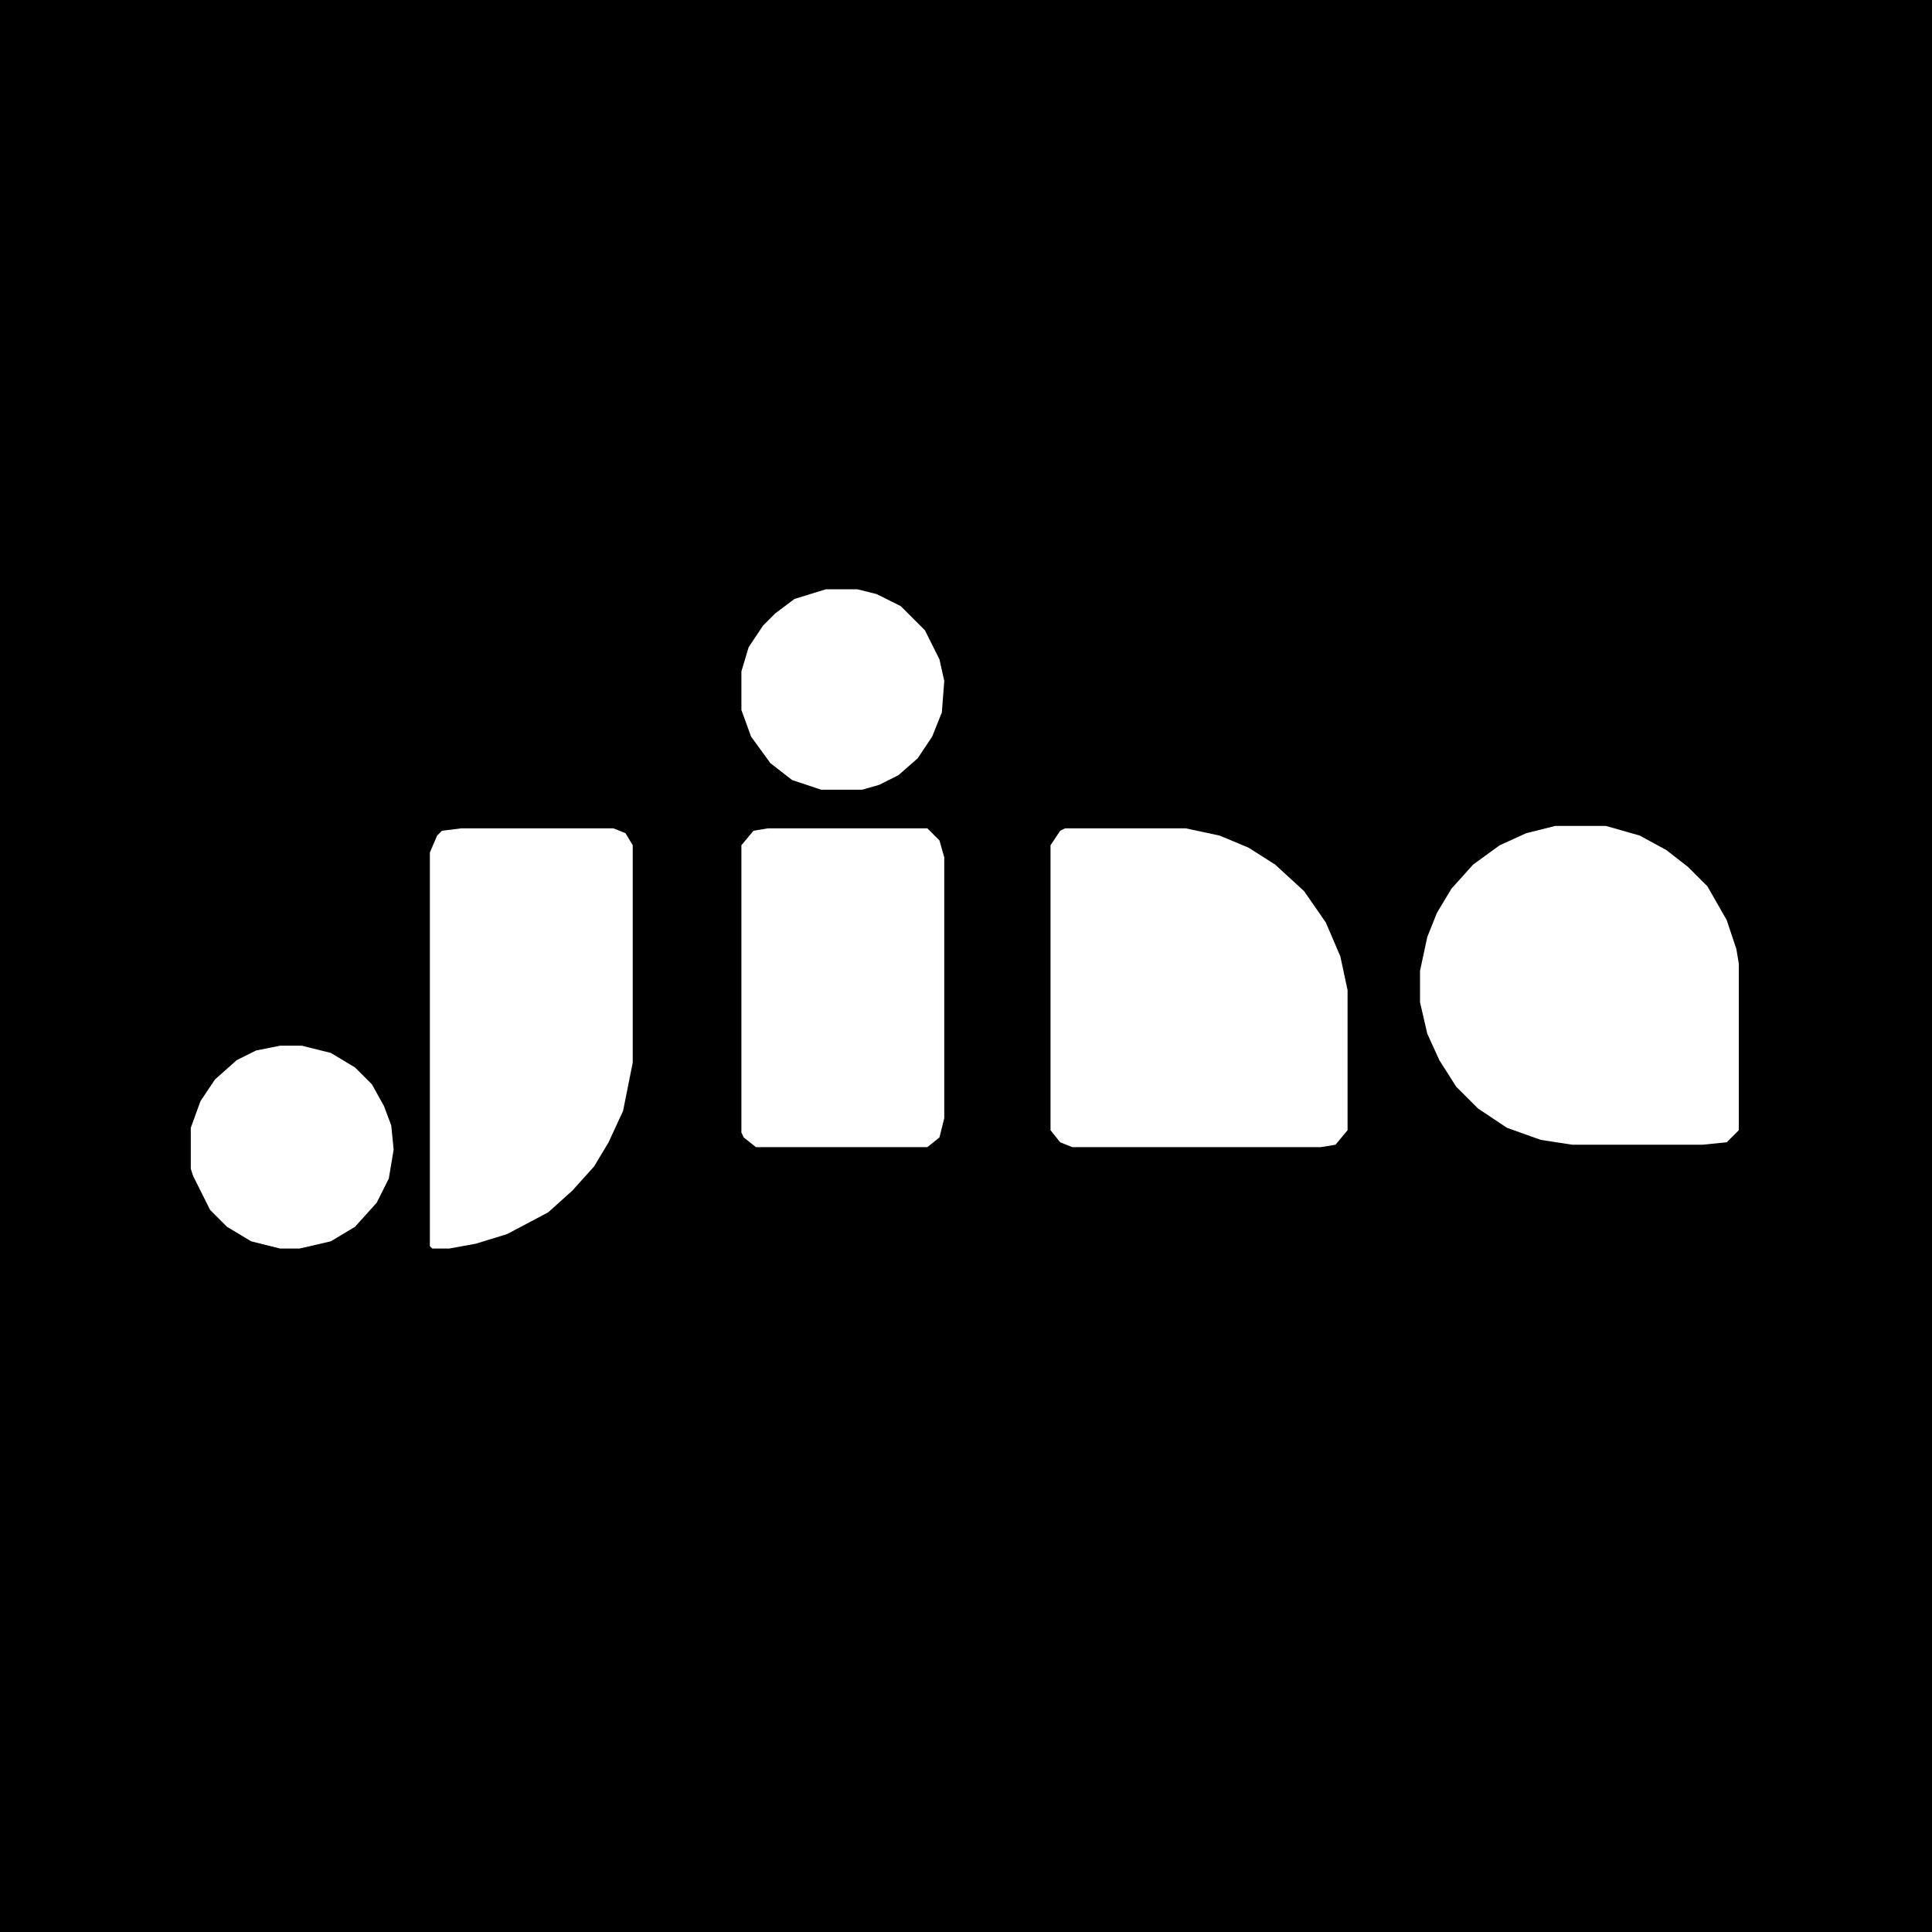 <?xml version="1.0" encoding="UTF-8"?>
<svg version="1.1" viewBox="0 0 800 800" width="1280" height="1280" xmlns="http://www.w3.org/2000/svg">
<path transform="translate(0)" d="m0 0h800v800h-800z"/>
<path transform="translate(441,343)" d="m0 0h50l14 3 12 5 11 7 12 11 9 13 6 14 3 14v58l-5 6-6 1h-103l-5-2-4-5v-118l4-6z" fill="#fff"/>
<path transform="translate(644,342)" d="m0 0h21l14 4 11 6 9 7 8 8 8 14 4 12 1 6v69l-5 5-10 1h-54l-13-2-14-5-12-8-9-9-7-11-5-11-3-13v-13l3-14 4-10 6-10 9-10 11-8 11-5z" fill="#fff"/>
<path transform="translate(191,343)" d="m0 0h63l5 2 3 5v90l-4 20-6 13-6 10-9 10-10 9-17 9-13 4-11 2h-7l-1-1v-163l3-7 2-2z" fill="#fff"/>
<path transform="translate(318,343)" d="m0 0h66l5 5 2 7v108l-2 8-5 4h-71l-5-4-1-2v-119l5-6z" fill="#fff"/>
<path transform="translate(342,244)" d="m0 0h13l8 2 10 5 10 10 6 12 2 9-1 13-4 10-6 9-8 7-8 4-7 2h-17l-12-4-9-7-8-11-4-11v-16l3-10 6-9 5-5 8-6z" fill="#fff"/>
<path transform="translate(116,433)" d="m0 0h9l12 3 10 6 7 7 5 9 3 8 1 10-2 12-5 10-9 10-10 6-13 3h-8l-12-3-10-6-7-7-7-14-1-3v-17l4-11 6-9 9-8 8-4z" fill="#fff"/>
</svg>
